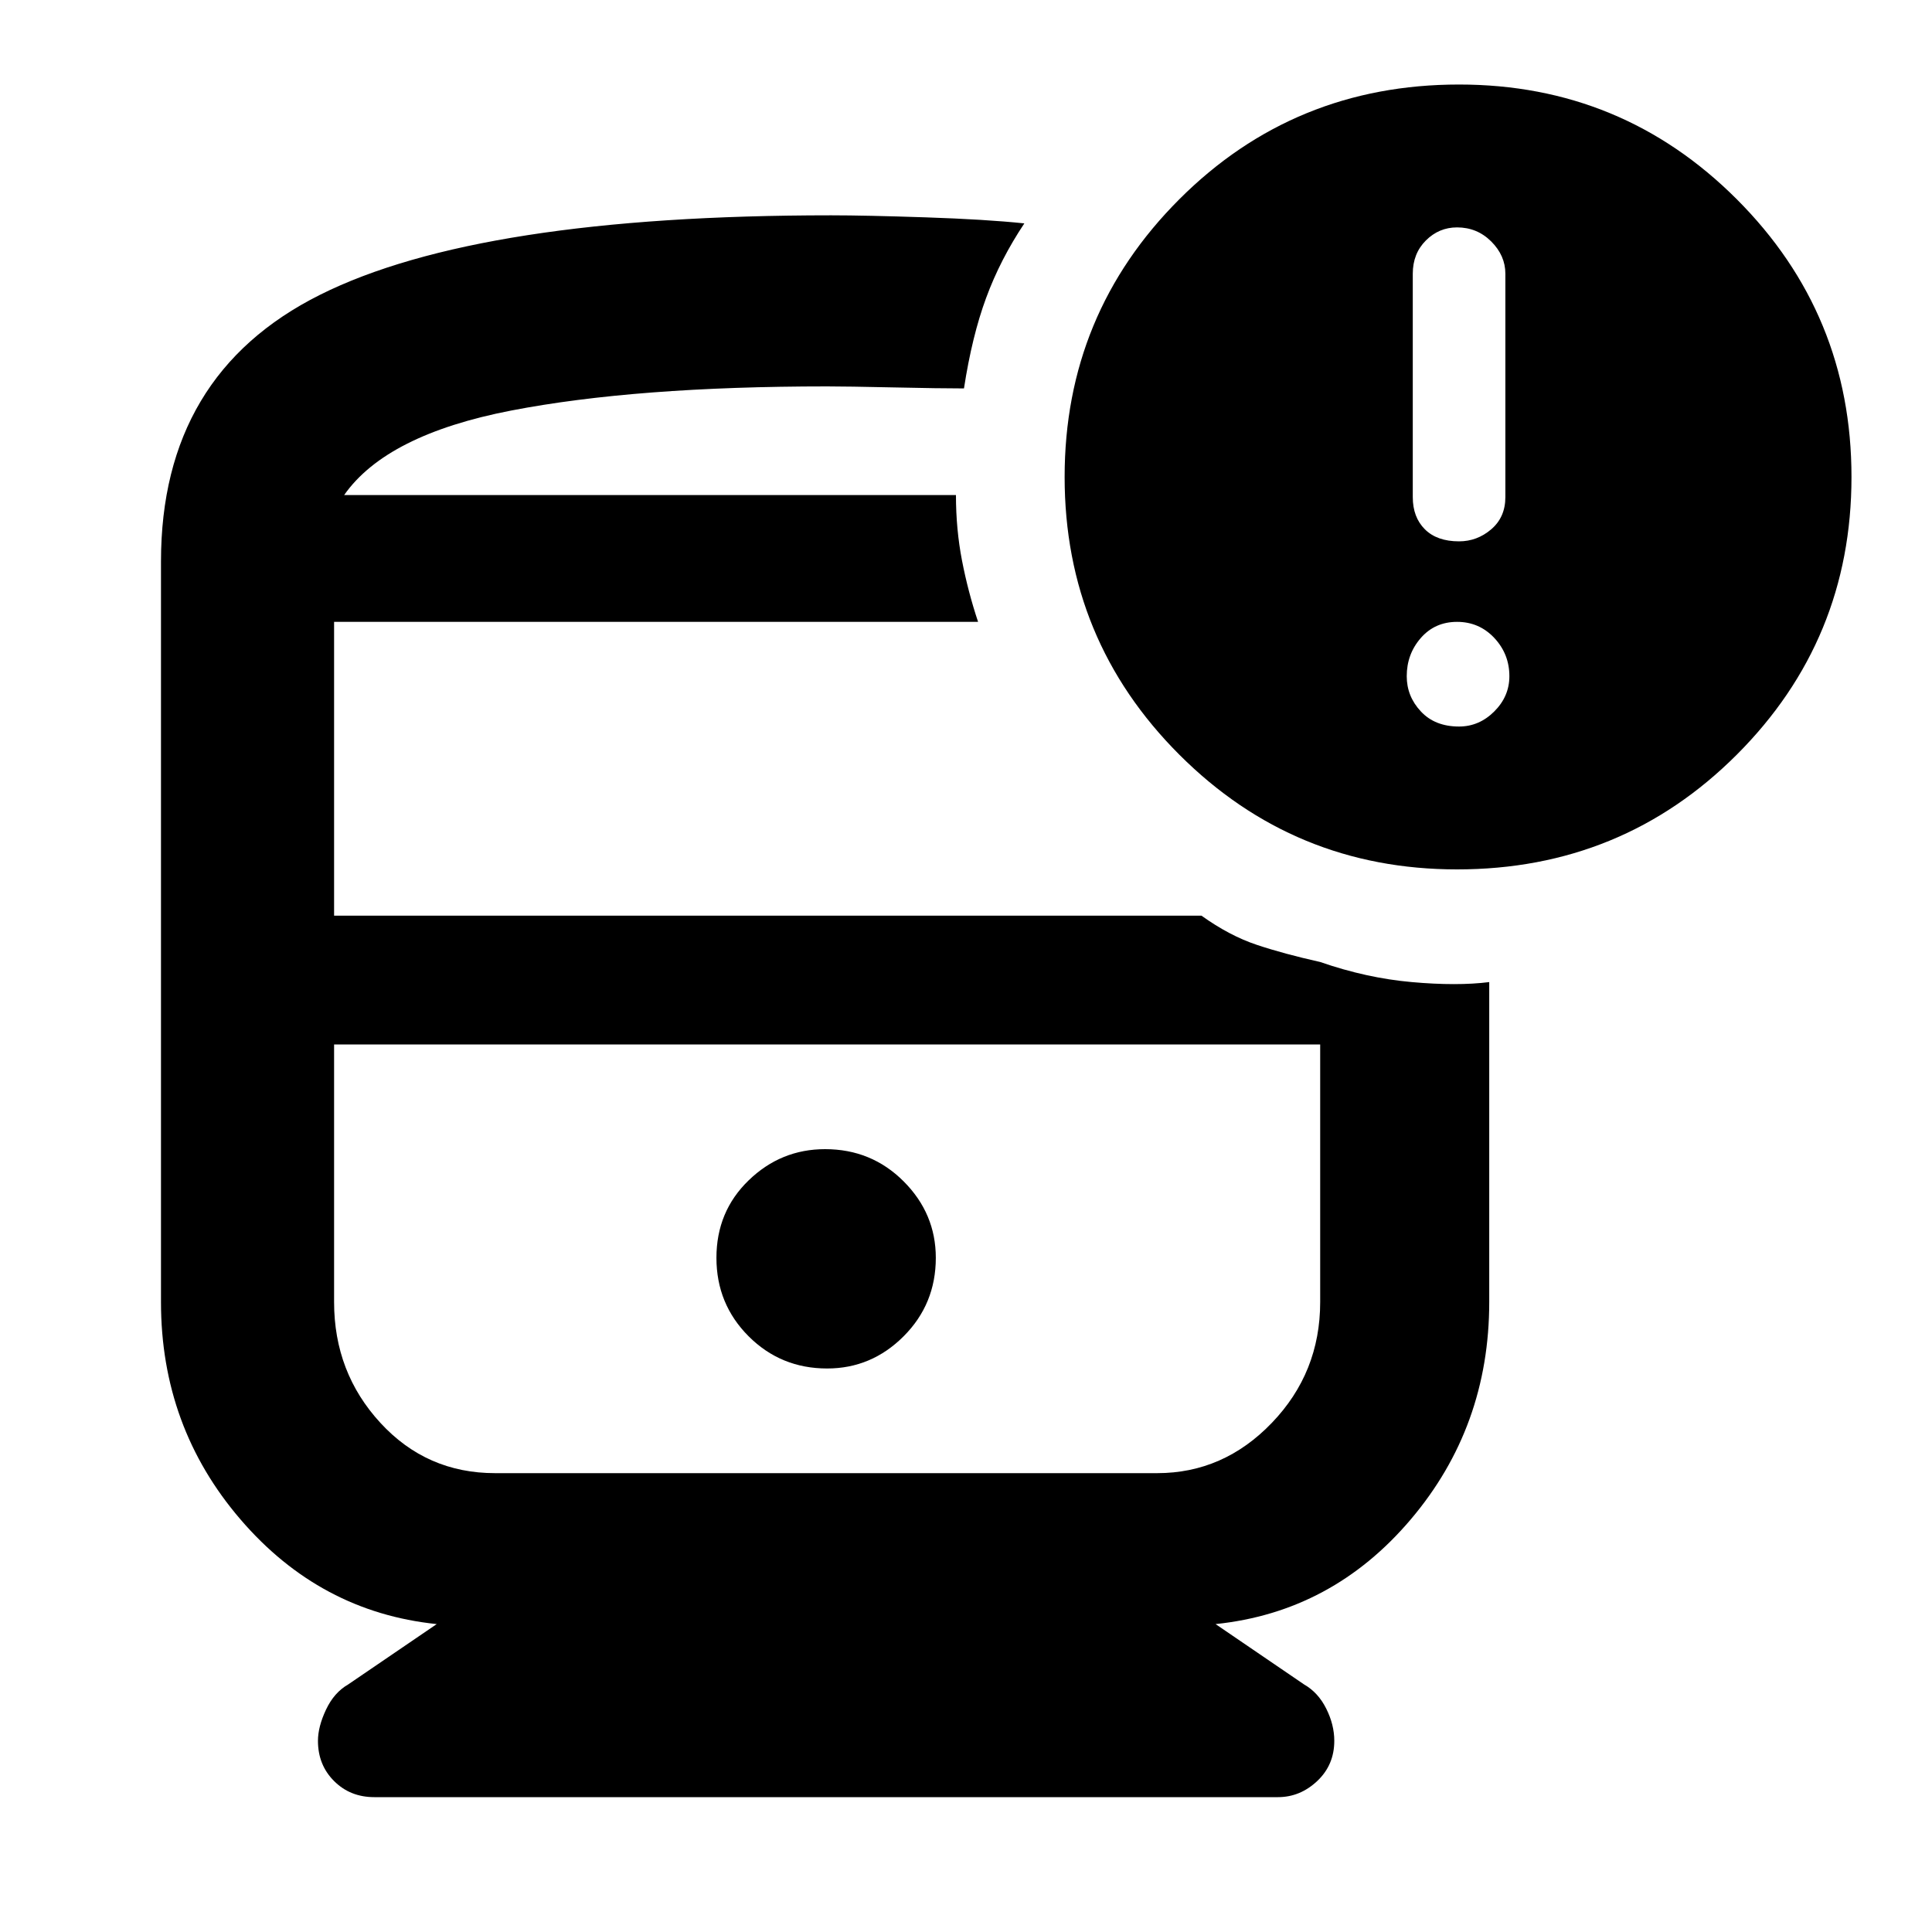 <svg xmlns="http://www.w3.org/2000/svg" height="40" width="40"><path d="M17.125 28.333q.917 0 1.583-.666.667-.667.667-1.625 0-.917-.667-1.584-.666-.666-1.625-.666-.916 0-1.583.646-.667.645-.667 1.604 0 .958.667 1.625.667.666 1.625.666ZM7.75 37.208q-.5 0-.833-.333-.334-.333-.334-.833 0-.292.167-.646.167-.354.458-.521l1.834-1.25q-2.417-.25-4.063-2.167-1.646-1.916-1.646-4.5V11.625q0-3.875 3.292-5.521t10.583-1.646q.709 0 1.959.042t2.041.125q-.5.75-.791 1.542-.292.791-.459 1.875-.5 0-1.458-.021T17.125 8q-3.958 0-6.542.5Q8 9 7.125 10.25h12.667q0 .708.125 1.354.125.646.333 1.271H6.917v6.083h17.958q.583.417 1.146.604.562.188 1.312.355v1.708H6.917v5.333q0 1.459.958 2.5.958 1.042 2.375 1.042h13.708q1.375 0 2.375-1.042 1-1.041 1-2.5v-7.041q.959.333 1.896.416.938.084 1.604 0v6.625q0 2.584-1.625 4.5-1.625 1.917-4.041 2.167L27 34.875q.292.167.458.5.167.333.167.667 0 .5-.354.833-.354.333-.813.333ZM30.167 18q-3.375 0-5.75-2.375t-2.375-5.75q0-3.375 2.375-5.75t5.791-2.375q3.375 0 5.75 2.375t2.375 5.75q0 3.375-2.375 5.75T30.167 18Zm.041-6.792q.375 0 .667-.25.292-.25.292-.666V5.667q0-.375-.292-.667-.292-.292-.708-.292-.375 0-.646.271t-.271.688v4.625q0 .416.25.666.25.25.708.25Zm0 3.834q.417 0 .73-.313.312-.312.312-.729 0-.458-.312-.792-.313-.333-.771-.333-.459 0-.75.333-.292.334-.292.792 0 .417.292.729.291.313.791.313Zm-6.25 6.583H6.917h20.416-3.375ZM7.125 10.25h12.667Z"/></svg>